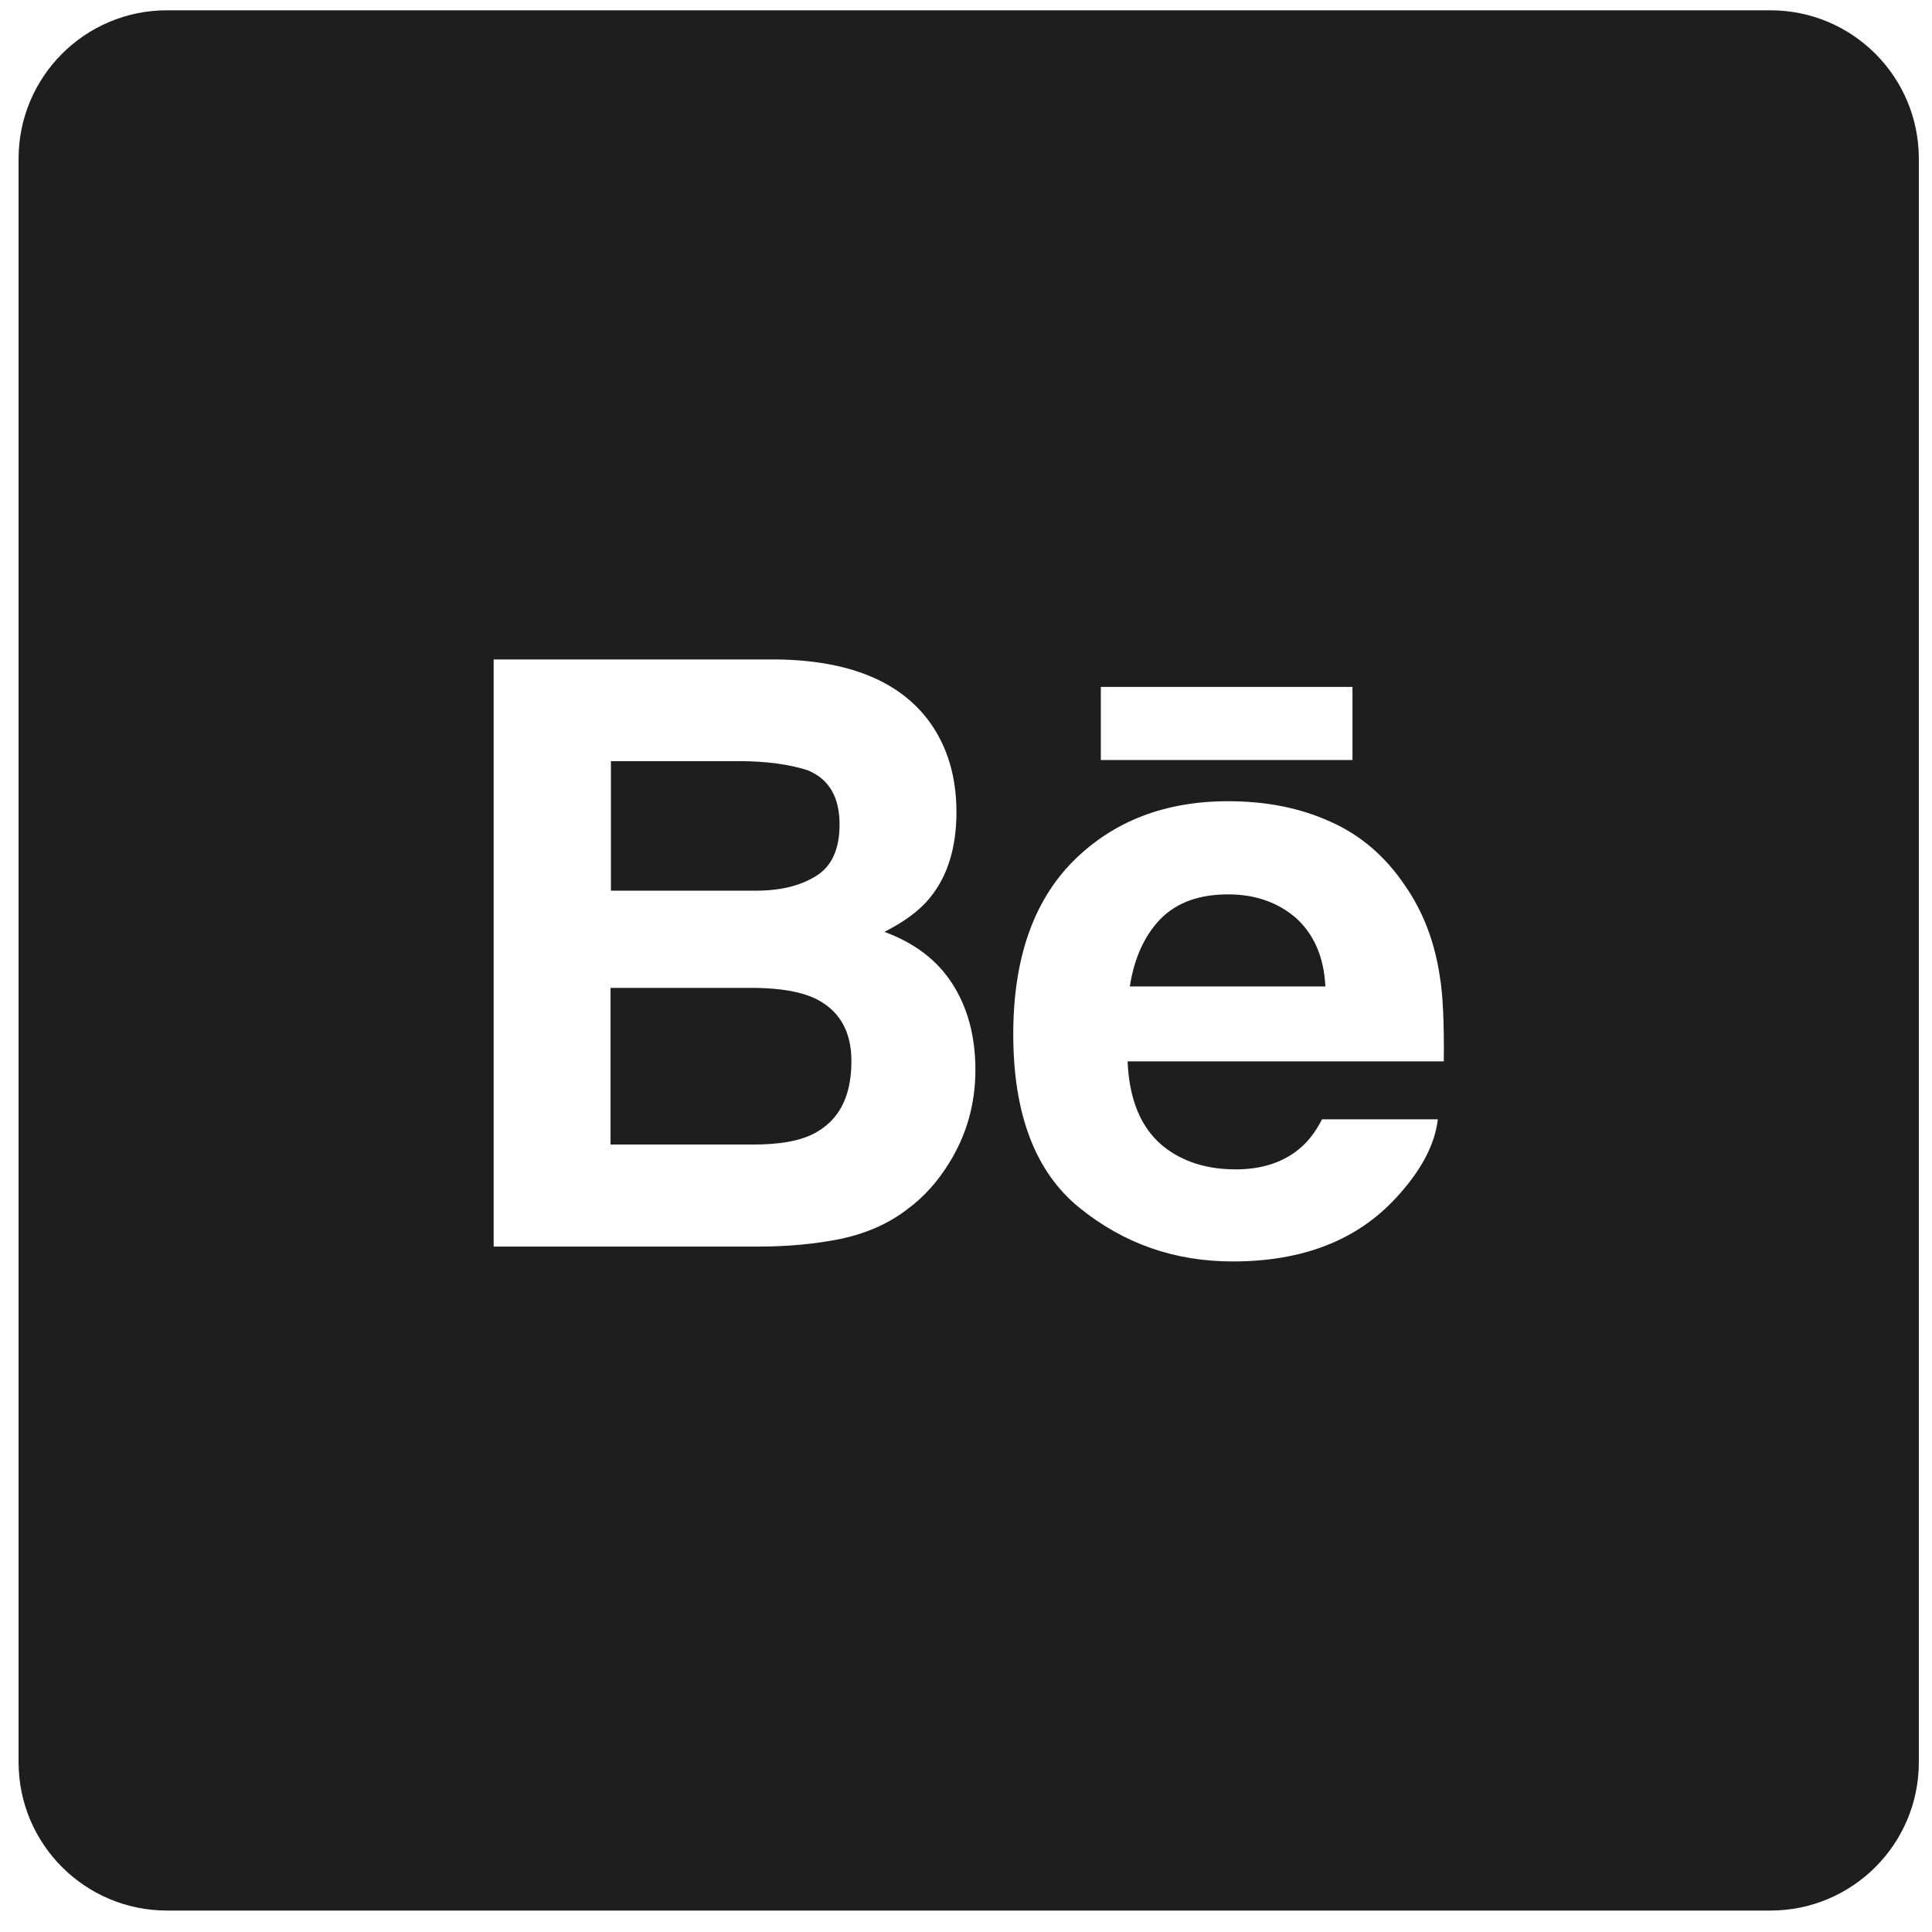 <svg width="52" height="52" viewBox="0 0 52 52" fill="none" xmlns="http://www.w3.org/2000/svg">
<path d="M21.957 23.582C22.387 23.323 22.597 22.853 22.597 22.194C22.597 21.455 22.317 20.975 21.748 20.735C21.258 20.576 20.639 20.486 19.88 20.486H16.443V23.972H20.279C20.968 23.982 21.518 23.852 21.957 23.582Z" fill="#1E1E1E"/>
<path d="M34.874 24.701C34.384 24.282 33.775 24.072 33.056 24.072C32.276 24.072 31.667 24.292 31.228 24.741C30.798 25.191 30.528 25.79 30.409 26.55H35.673C35.633 25.74 35.353 25.131 34.874 24.701Z" fill="#1E1E1E"/>
<path d="M47.65 0.277H4.496C2.288 0.277 0.5 2.065 0.5 4.273V47.428C0.5 49.635 2.288 51.423 4.496 51.423H47.65C49.858 51.423 51.646 49.635 51.646 47.428V4.273C51.646 2.065 49.858 0.277 47.65 0.277ZM29.629 18.488H36.402V20.456H29.629V18.488ZM25.544 31.305C25.244 31.794 24.874 32.214 24.425 32.543C23.925 32.933 23.326 33.193 22.637 33.343C21.947 33.482 21.208 33.552 20.399 33.552H13.287V17.749H20.928C22.857 17.779 24.225 18.338 25.024 19.437C25.504 20.106 25.743 20.916 25.743 21.855C25.743 22.814 25.504 23.593 25.014 24.182C24.744 24.512 24.335 24.811 23.805 25.081C24.615 25.381 25.224 25.84 25.634 26.48C26.043 27.119 26.253 27.888 26.253 28.797C26.253 29.716 26.013 30.555 25.544 31.305ZM38.86 28.567H30.349C30.398 29.736 30.798 30.565 31.567 31.035C32.037 31.325 32.596 31.474 33.255 31.474C33.945 31.474 34.514 31.295 34.954 30.935C35.194 30.745 35.403 30.476 35.583 30.126H38.7C38.62 30.815 38.24 31.524 37.571 32.244C36.522 33.382 35.064 33.952 33.176 33.952C31.617 33.952 30.249 33.472 29.06 32.513C27.871 31.554 27.272 29.996 27.272 27.838C27.272 25.81 27.811 24.262 28.88 23.183C29.959 22.104 31.348 21.565 33.056 21.565C34.075 21.565 34.994 21.745 35.803 22.114C36.622 22.474 37.291 23.053 37.821 23.843C38.3 24.532 38.61 25.341 38.75 26.26C38.84 26.789 38.87 27.559 38.86 28.567Z" fill="#1E1E1E"/>
<path d="M21.907 26.859C21.528 26.689 21.008 26.599 20.329 26.589H16.433V30.805H20.279C20.968 30.805 21.498 30.715 21.878 30.525C22.577 30.175 22.916 29.526 22.916 28.557C22.916 27.738 22.577 27.169 21.907 26.859Z" fill="#1E1E1E"/>
</svg>
